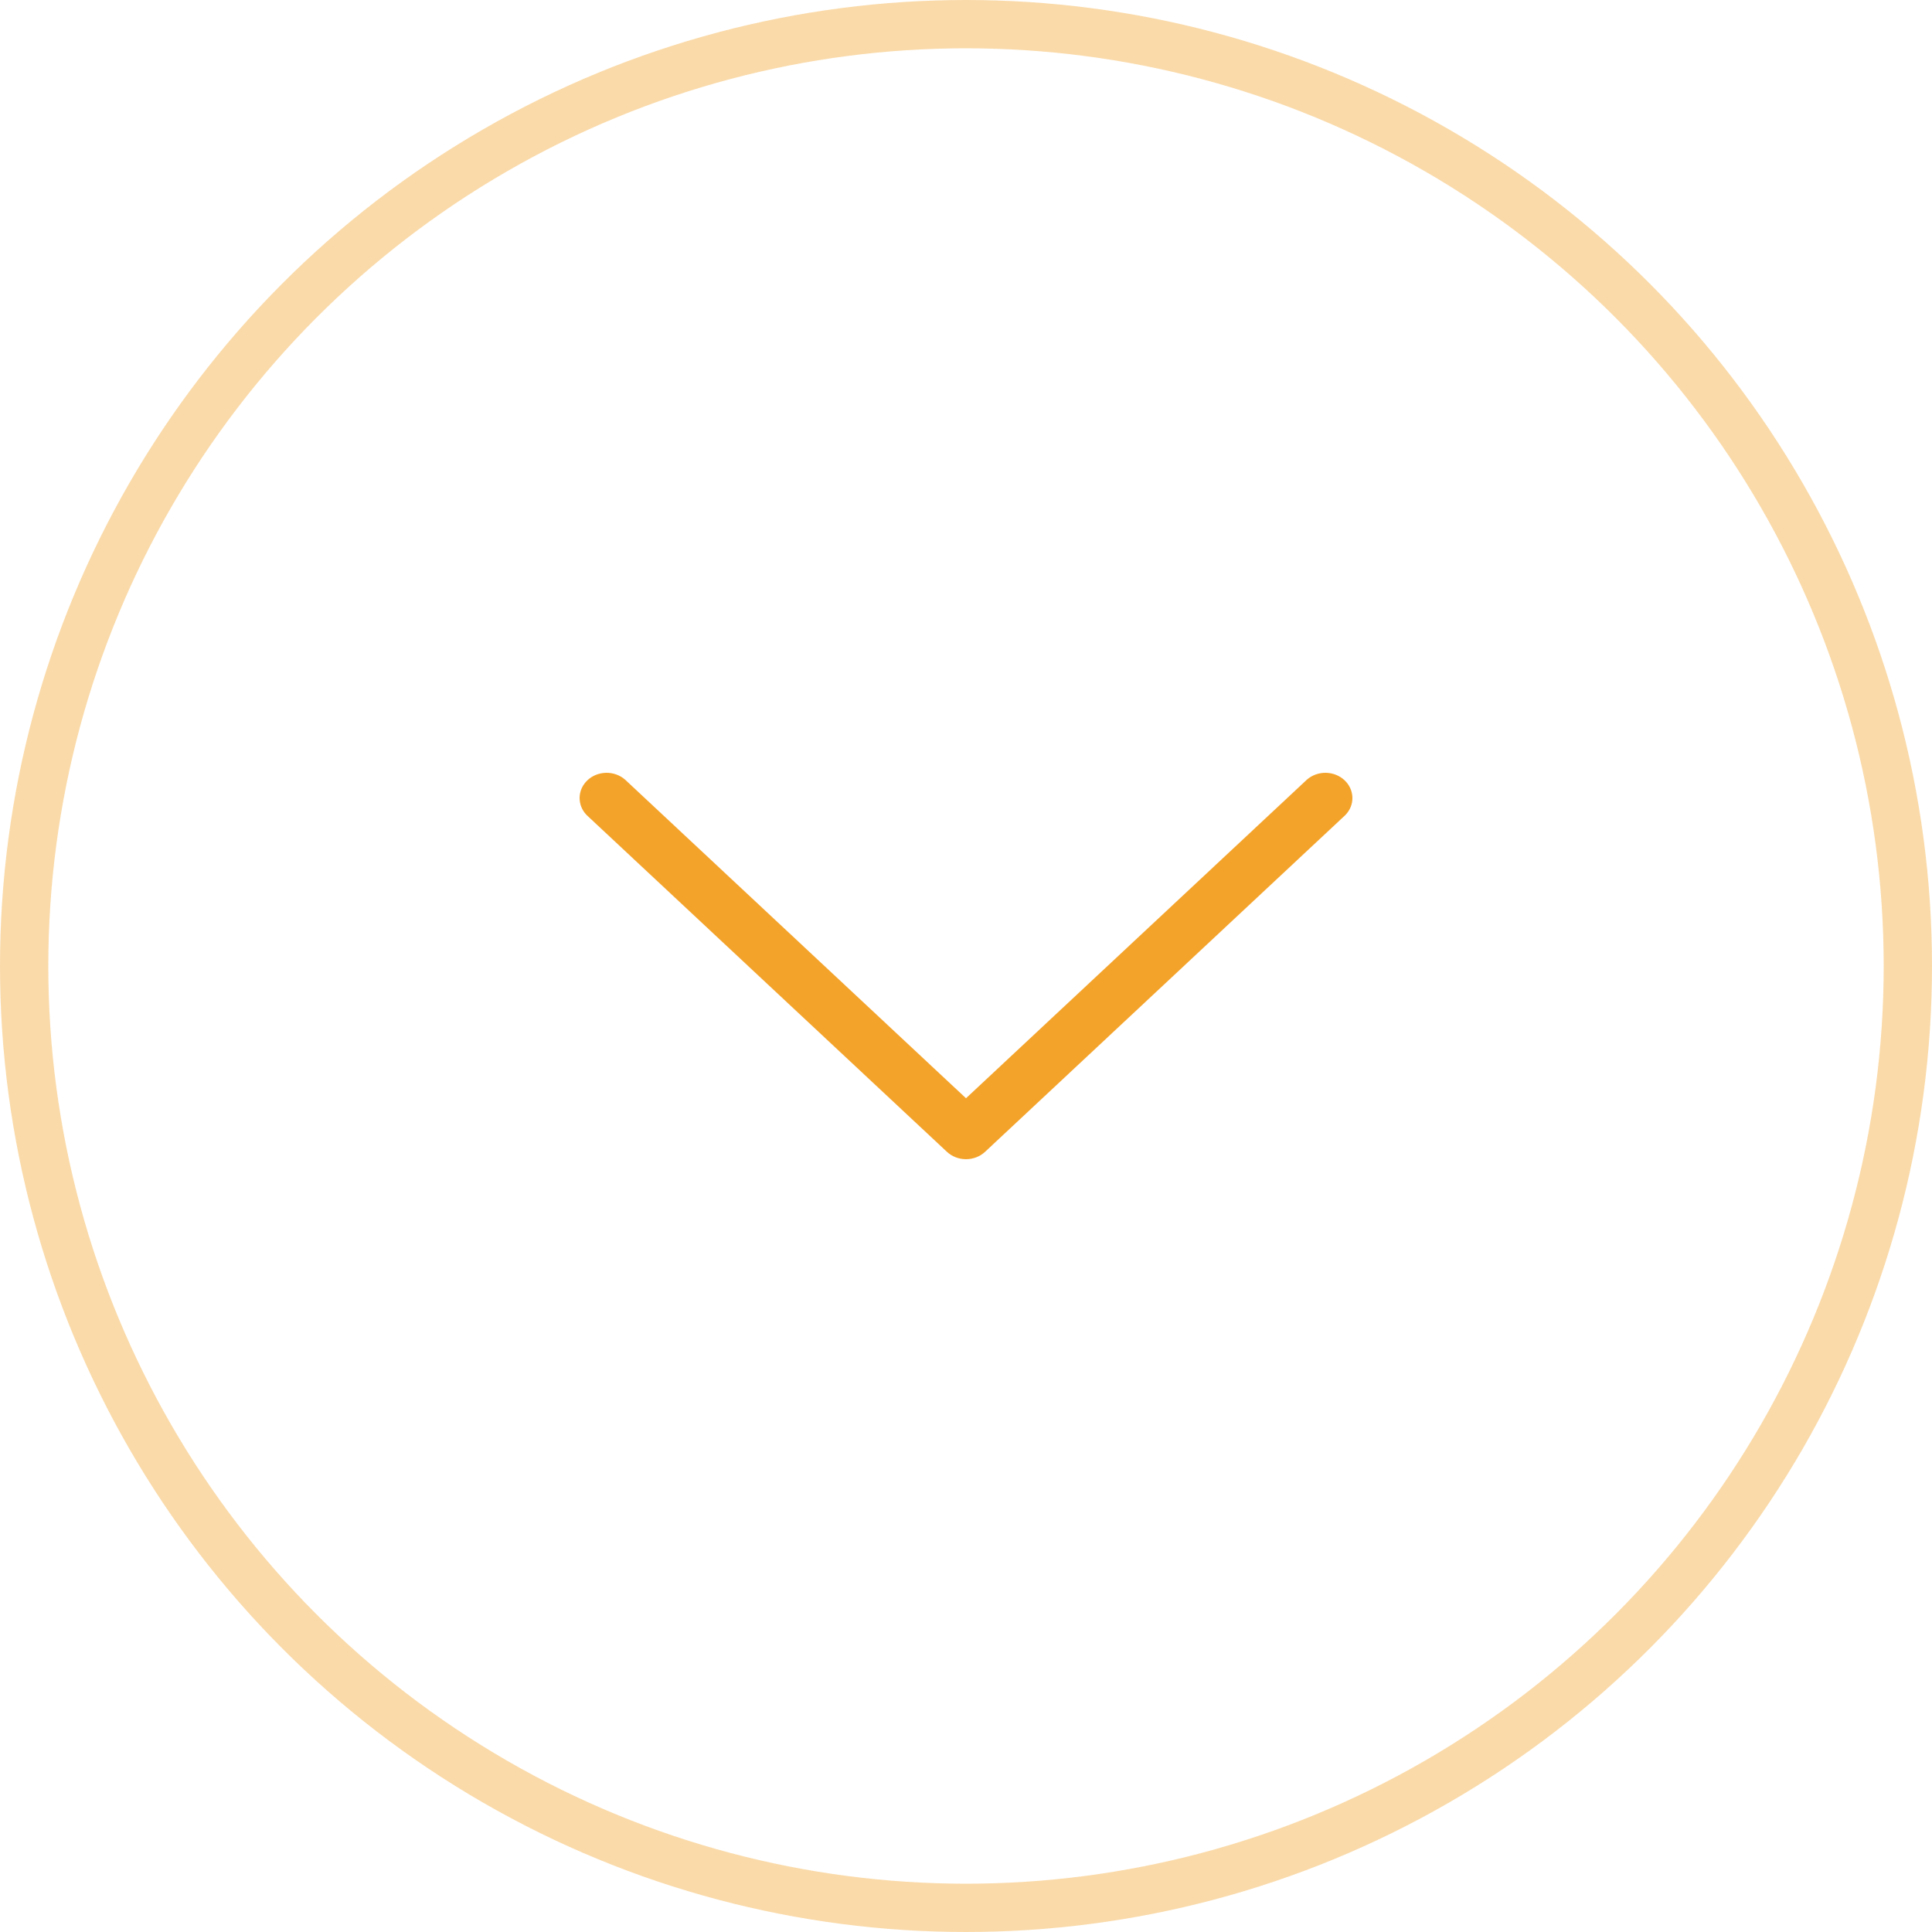<svg width="40" height="40" viewBox="0 0 40 40" fill="none" xmlns="http://www.w3.org/2000/svg">
<g id="button_&#209;&#128;&#208;&#176;&#209;&#129;&#209;&#129;&#208;&#186;&#209;&#128;&#209;&#139;&#209;&#130;&#209;&#140;">
<rect width="40" height="40" fill=""/>
<circle id="Ellipse 3205" opacity="0.4" cx="20" cy="20" r="19.5" stroke="#F4A32A"/>
<path id="Vector" d="M27.85 16.879L20.395 23.847C20.29 23.945 20.148 24 20 24C19.852 24 19.71 23.945 19.605 23.847L12.15 16.879C12.051 16.78 11.998 16.649 12 16.513C12.003 16.378 12.061 16.249 12.164 16.153C12.266 16.057 12.404 16.003 12.549 16C12.694 15.998 12.834 16.048 12.94 16.14L20 22.738L27.06 16.14C27.166 16.048 27.306 15.998 27.451 16C27.596 16.003 27.734 16.057 27.836 16.153C27.939 16.249 27.997 16.378 28 16.513C28.003 16.649 27.949 16.78 27.85 16.879Z" fill="#F4A32A"/>
</g>
</svg>
